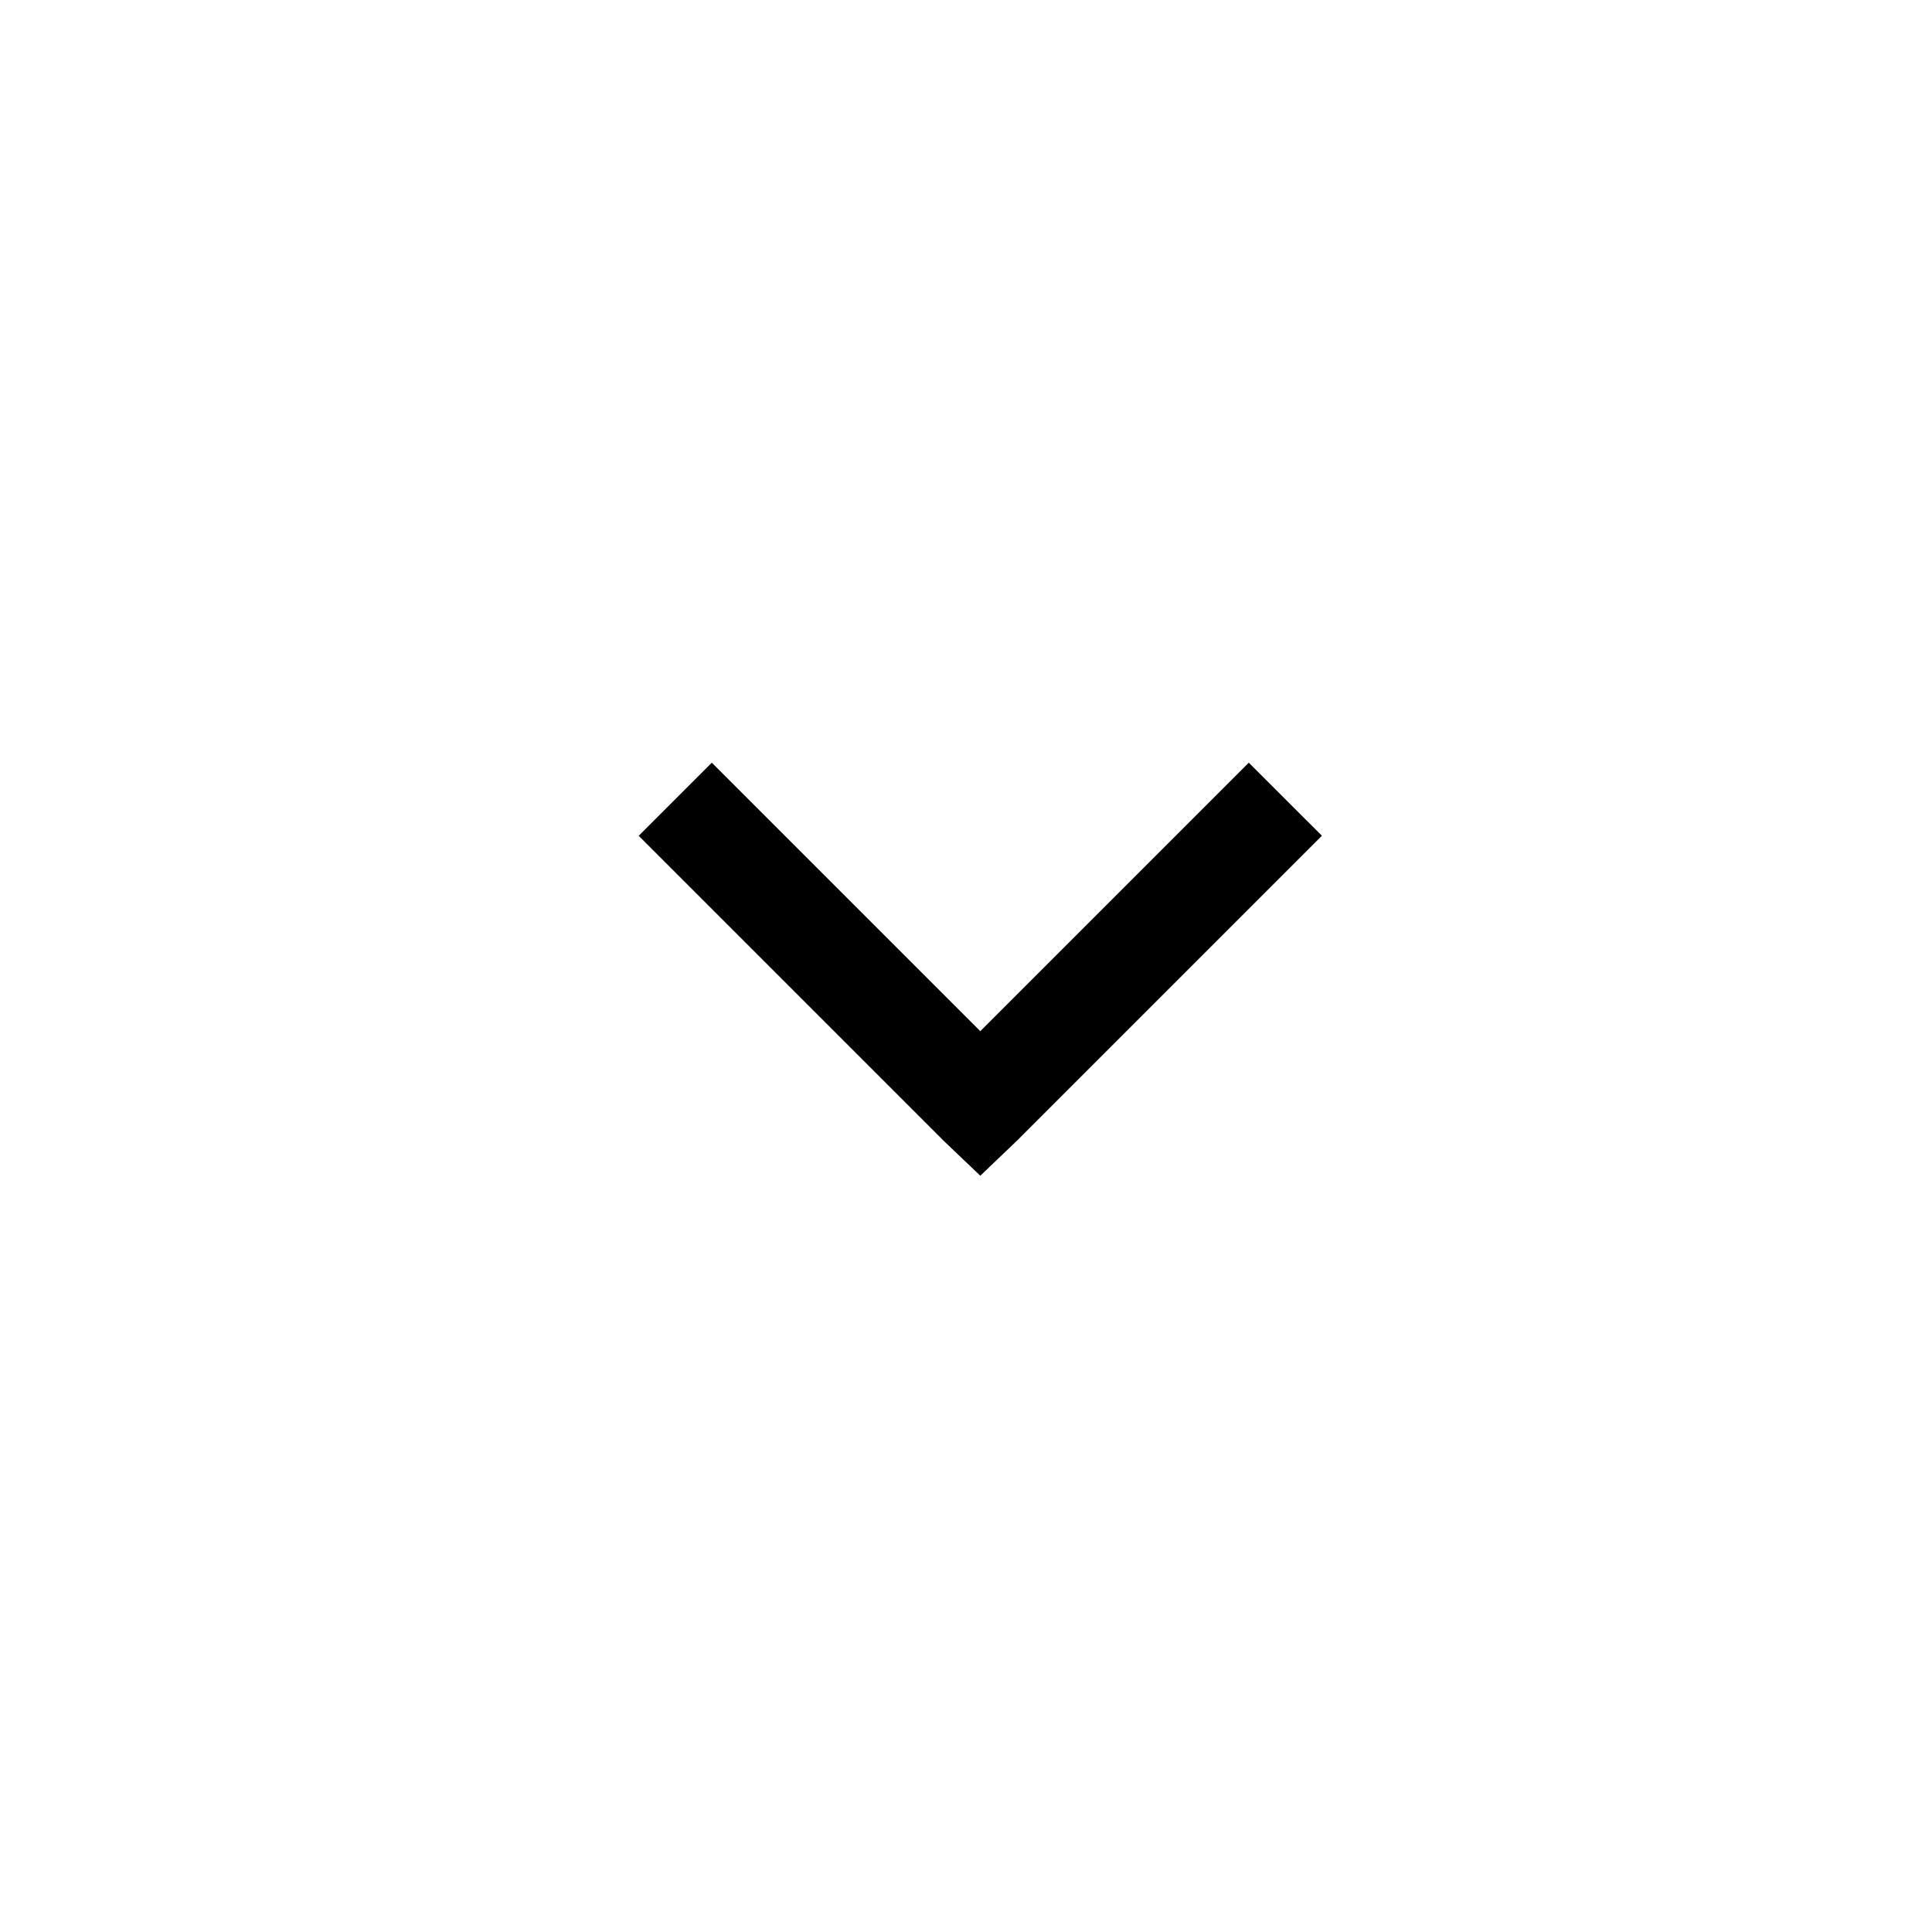 <svg xmlns="http://www.w3.org/2000/svg" width="38" height="38" viewBox="0 0 38 38"><defs><style>.b{fill:none;}</style></defs><g transform="translate(899 -432) rotate(90)"><path class="a" d="M14.219,9.281l-1.437,1.438L18.063,16l-5.281,5.281,1.438,1.438,6-6L20.906,16l-.687-.719Z" transform="translate(434.219 863.719)"/><rect class="b" width="38" height="38" transform="translate(432 861)"/></g></svg>